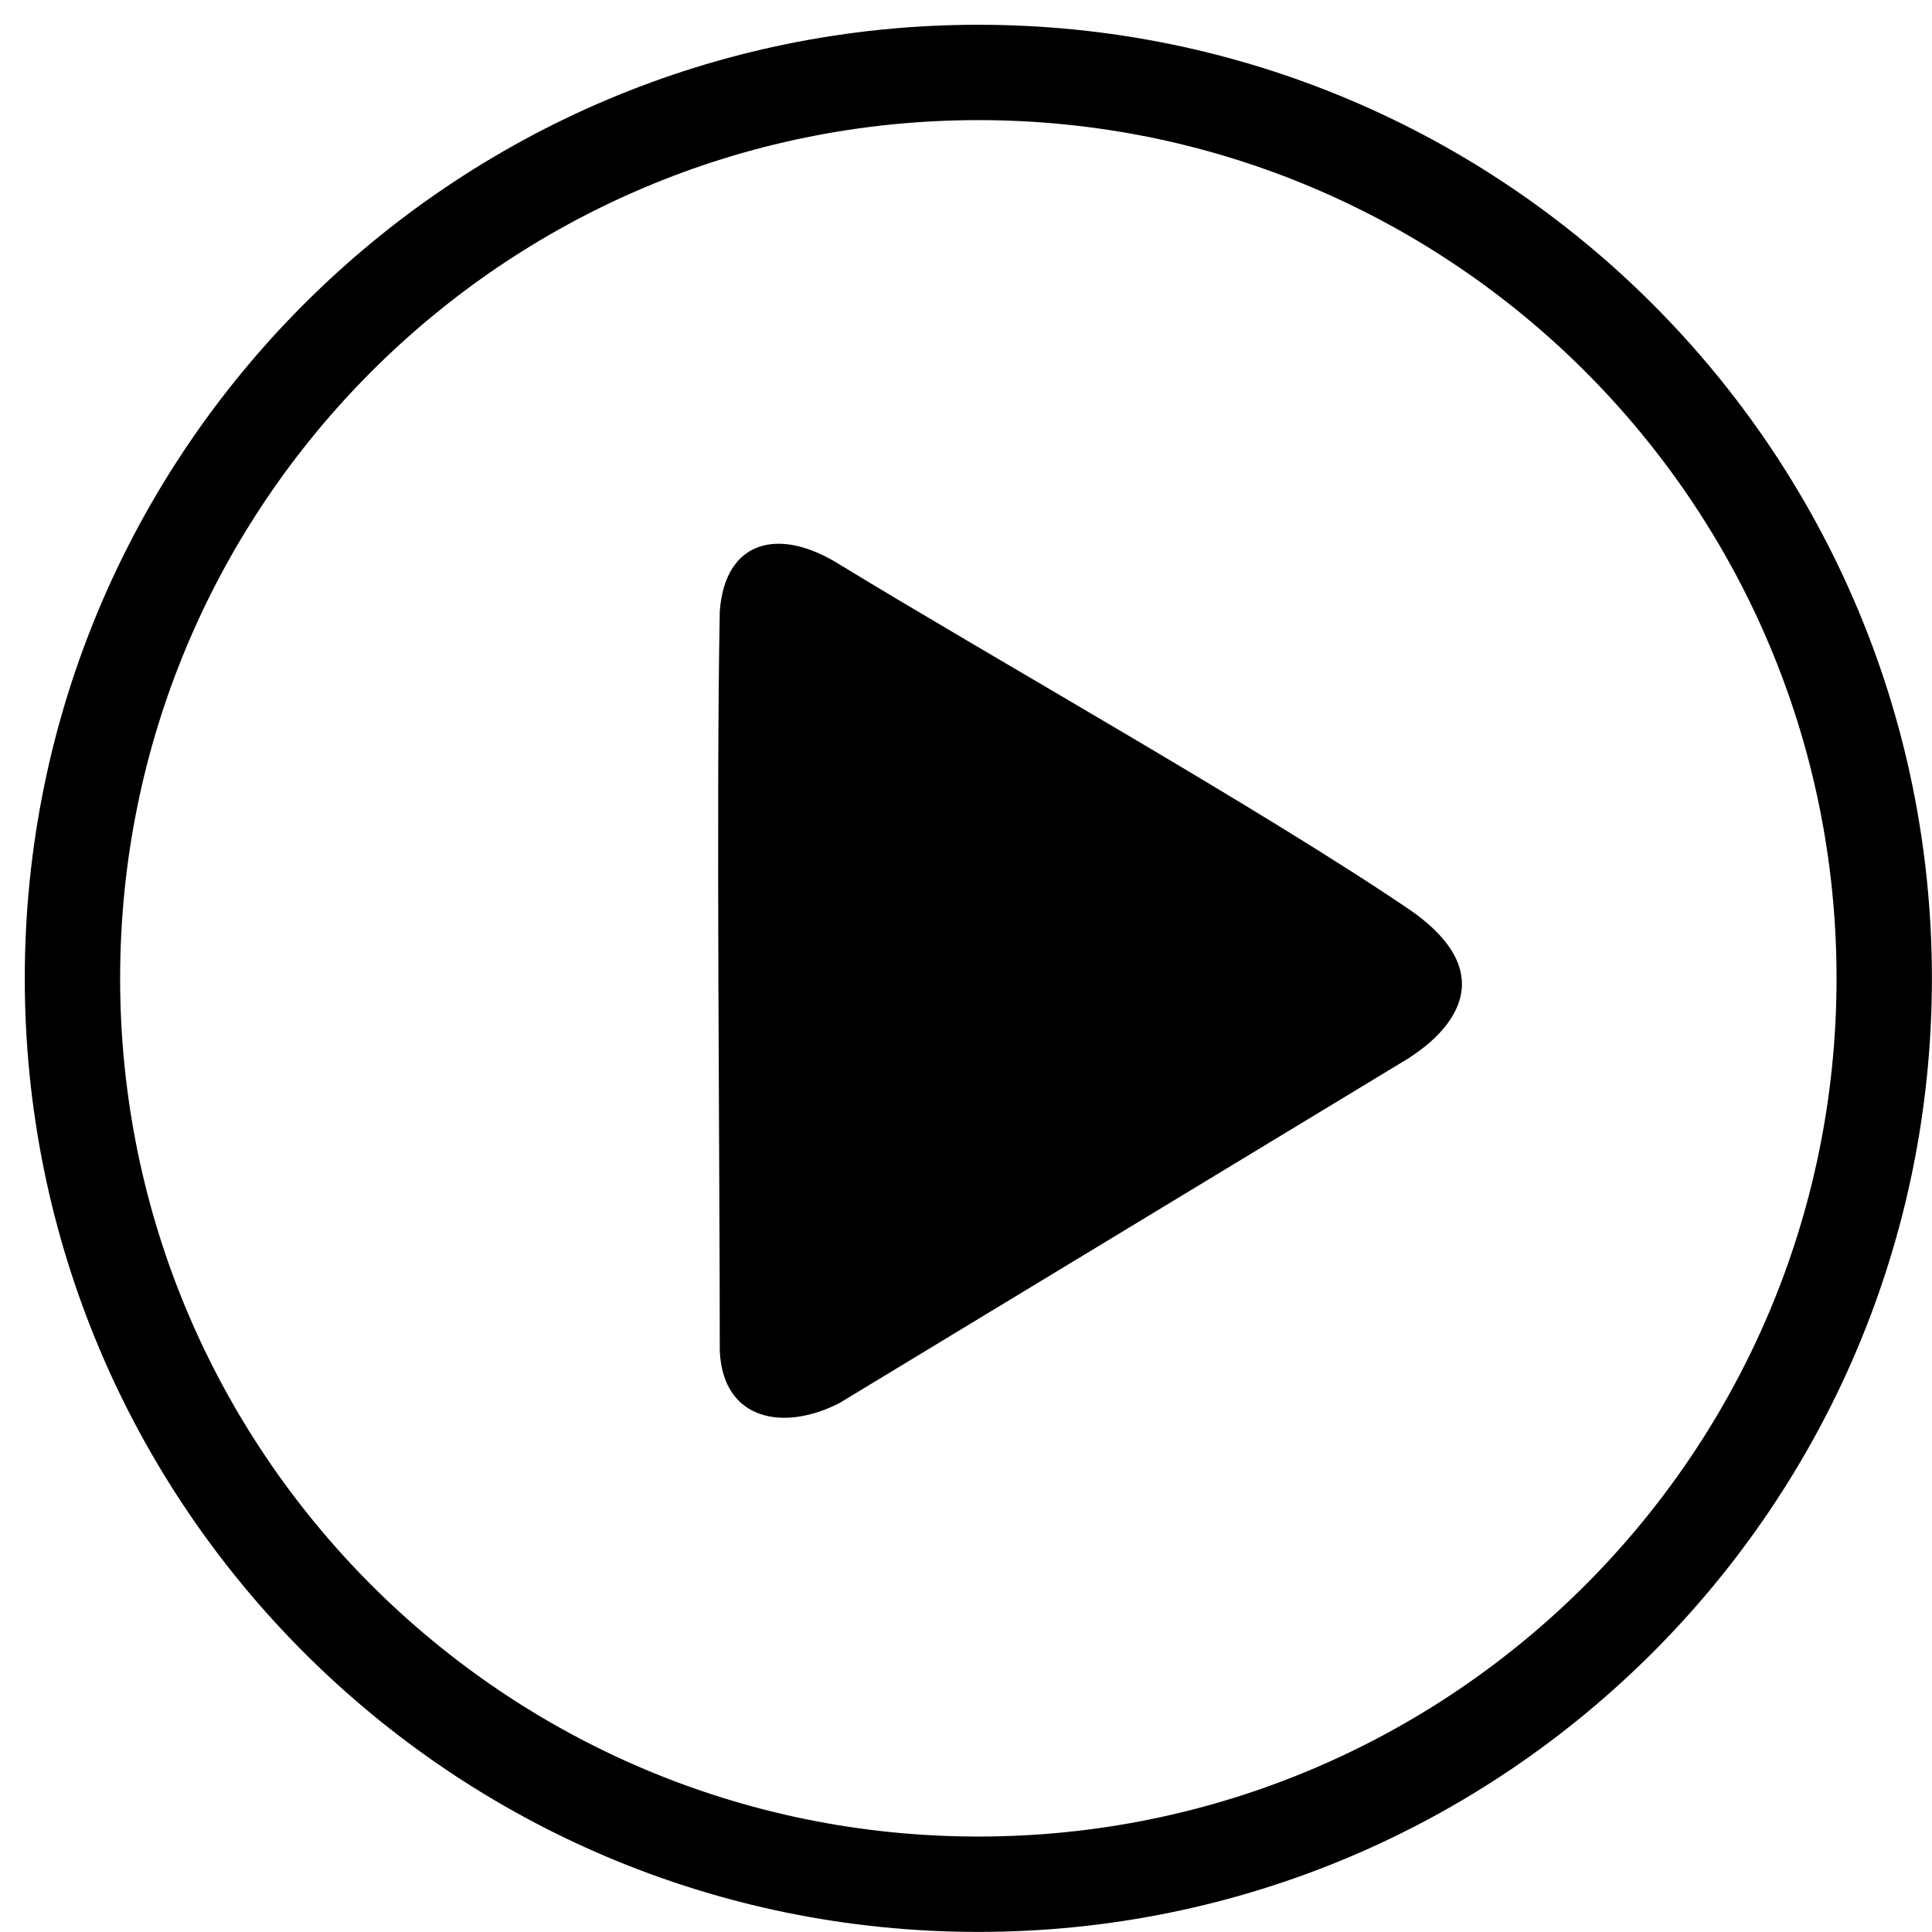<?xml version="1.0" standalone="no"?><!DOCTYPE svg PUBLIC "-//W3C//DTD SVG 1.1//EN" "http://www.w3.org/Graphics/SVG/1.1/DTD/svg11.dtd"><svg t="1510619935345" class="icon" style="" viewBox="0 0 1024 1024" version="1.1" xmlns="http://www.w3.org/2000/svg" p-id="3684" xmlns:xlink="http://www.w3.org/1999/xlink" width="200" height="200"><defs><style type="text/css"></style></defs><path d="M445.48 299.467C412.186 278.471 384.189 286.903 381.5 323.986 379.551 423.311 381.5 614.955 381.5 715.999 383.19 753.645 416.38 758.61 445.186 743.495 526.303 694.35 665.72 609.885 747.248 560.491 746.714 560.167 809.149 525.828 747.959 482.719 669.308 429.202 526.69 349.1 445.48 299.467ZM518.538 973.407C267.321 973.407 63.67 769.755 63.67 518.537 63.67 267.32 267.321 63.668 518.538 63.668 769.757 63.668 973.408 267.32 973.408 518.537 973.408 769.755 769.757 973.407 518.538 973.407M518.538 13.128C239.408 13.128 13.128 239.408 13.128 518.539 13.128 797.672 239.408 1023.952 518.538 1023.952 797.669 1023.952 1023.95 797.671 1023.95 518.539 1023.95 239.409 797.669 13.128 518.538 13.128" p-id="3685"></path></svg>